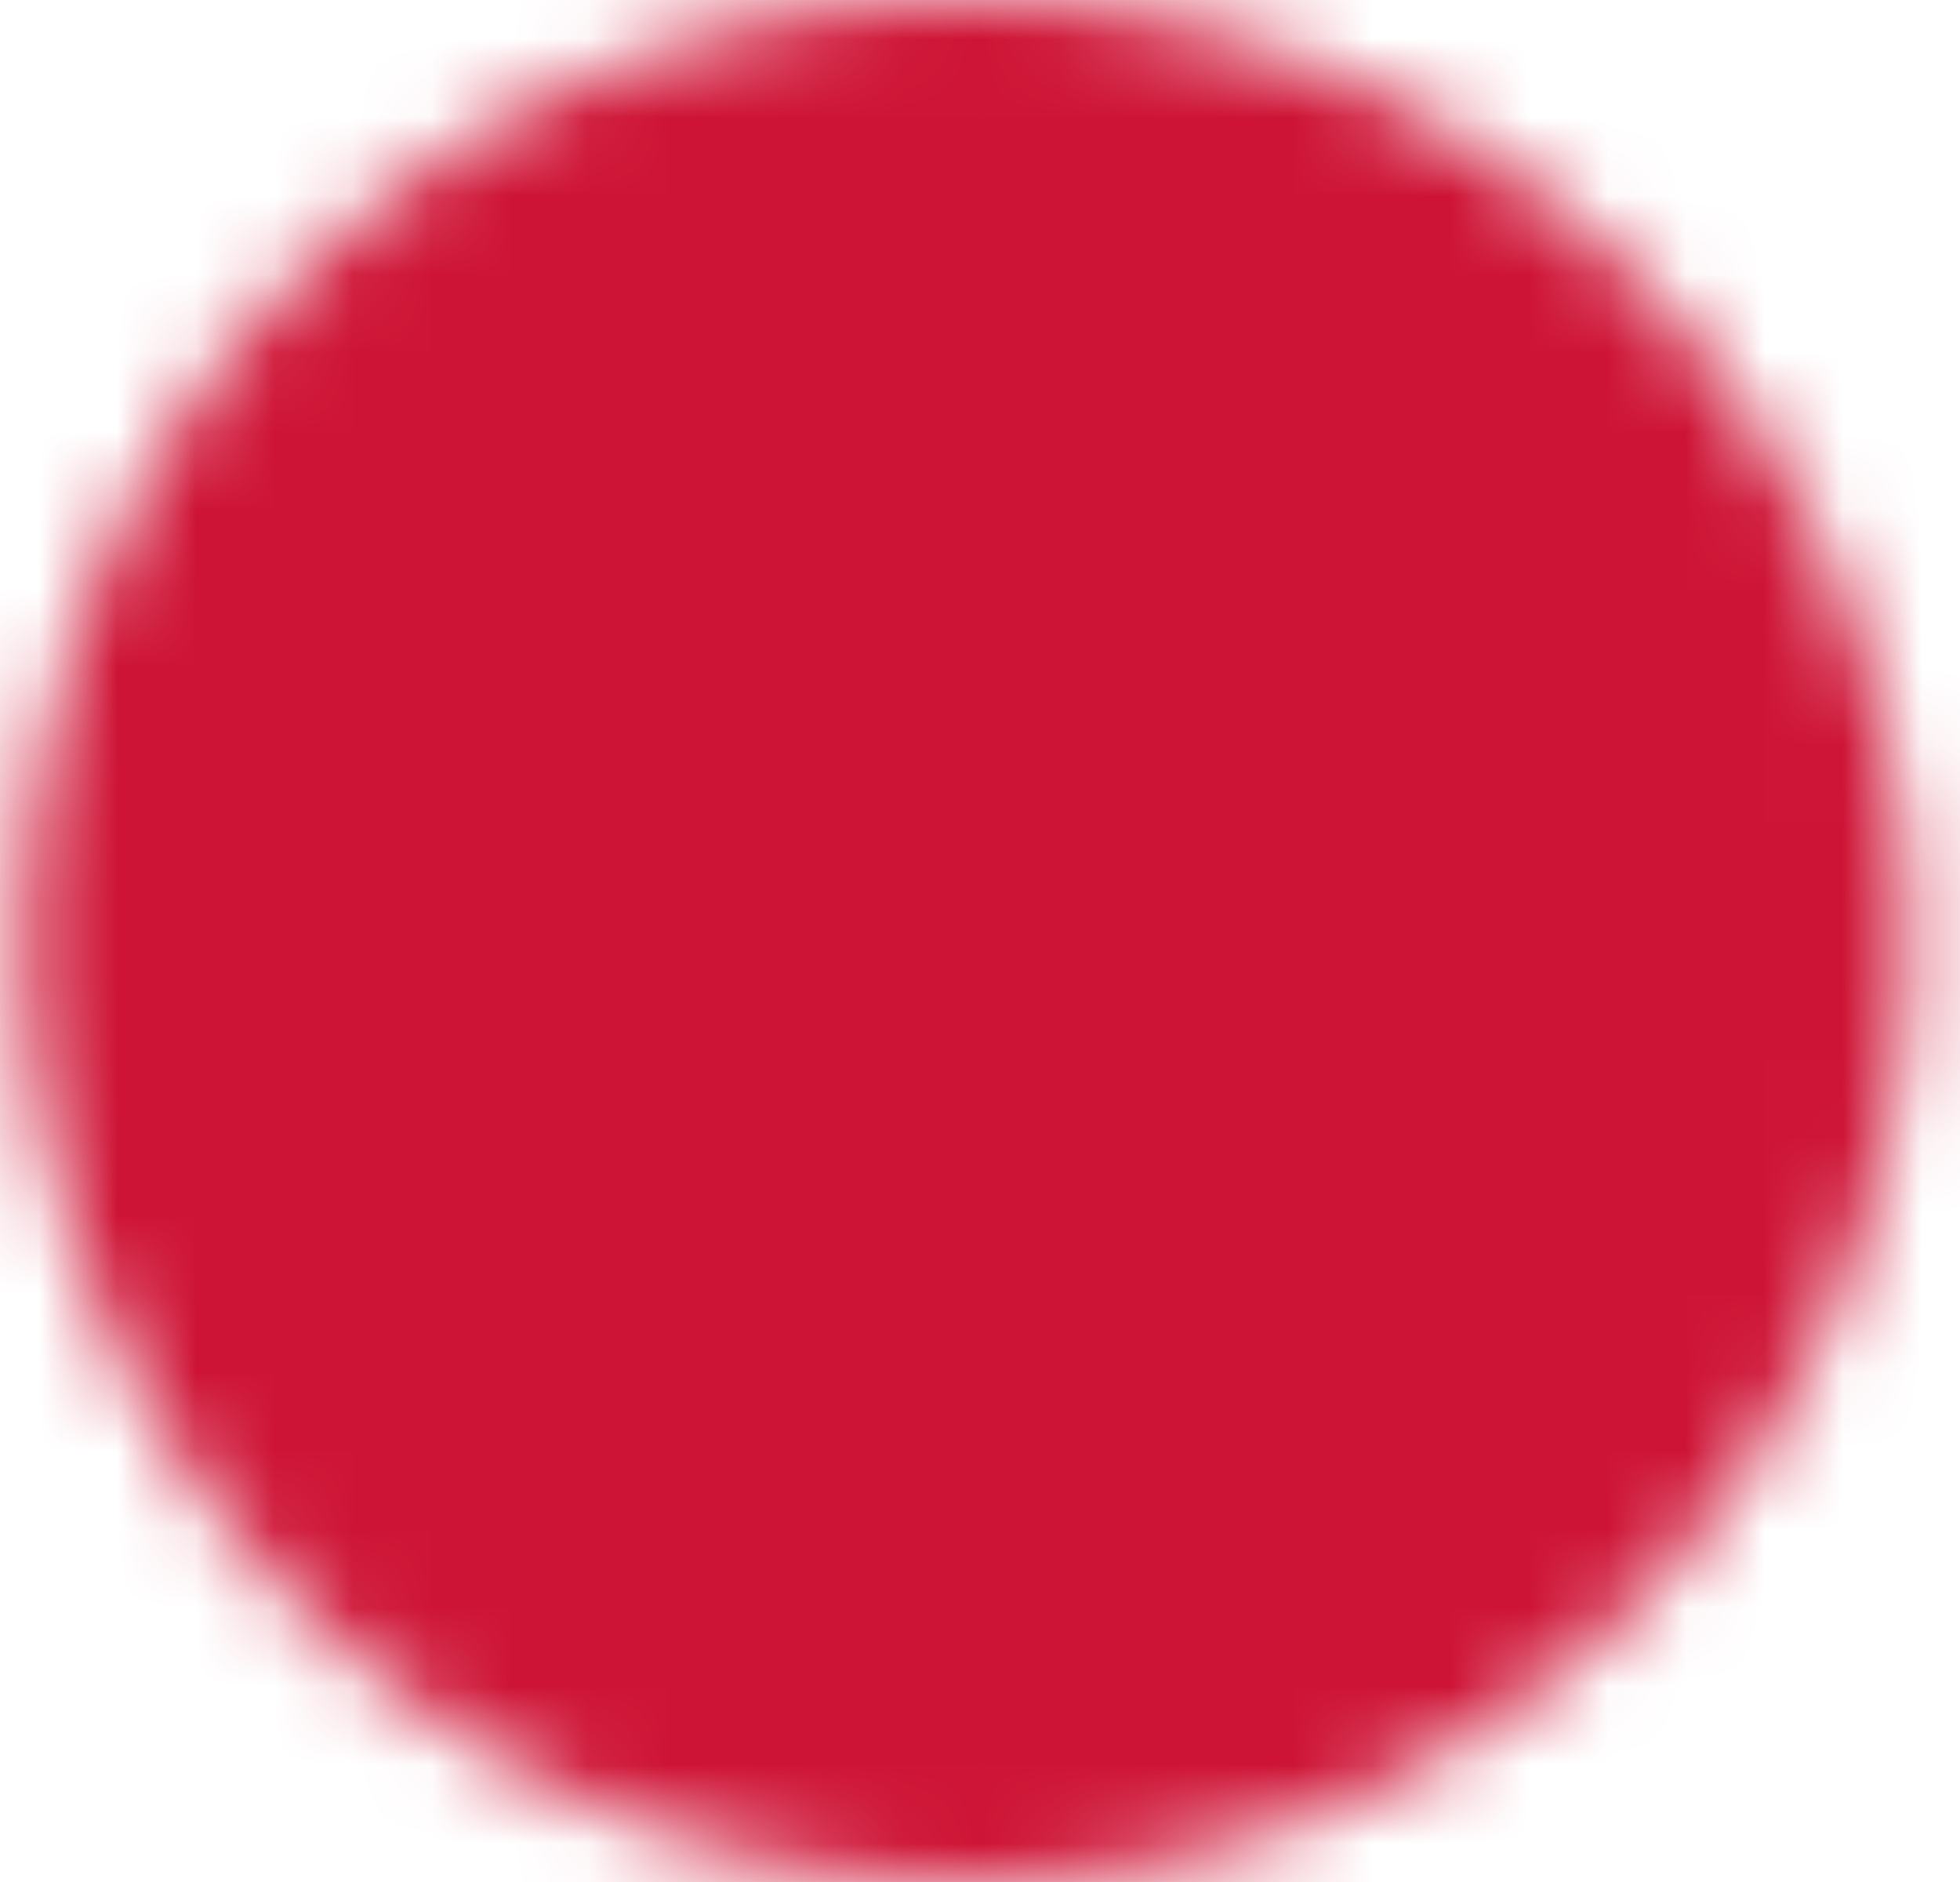 <svg xmlns="http://www.w3.org/2000/svg" fill="none" viewBox="0 0 25 24">
  <mask id="a" width="25" height="24" x="0" y="0" maskUnits="userSpaceOnUse"
    style="mask-type:luminance">
    <path fill="#fff"
      d="M12.334 22.91a10.875 10.875 0 0 0 7.714-3.196A10.873 10.873 0 0 0 23.243 12a10.875 10.875 0 0 0-3.195-7.714 10.875 10.875 0 0 0-7.714-3.195A10.875 10.875 0 0 0 4.62 4.286 10.875 10.875 0 0 0 1.425 12a10.875 10.875 0 0 0 3.195 7.714 10.875 10.875 0 0 0 7.714 3.195Z" />
    <path fill="#fff" fill-rule="evenodd"
      d="M12.334 0a11.966 11.966 0 0 1 8.485 3.515A11.967 11.967 0 0 1 24.334 12a11.967 11.967 0 0 1-3.515 8.485A11.966 11.966 0 0 1 12.334 24a11.966 11.966 0 0 1-8.485-3.515A11.966 11.966 0 0 1 .334 12a11.966 11.966 0 0 1 3.515-8.485A11.966 11.966 0 0 1 12.334 0Zm3.758 2.927a9.784 9.784 0 0 0-3.757-.745h-.002a9.785 9.785 0 0 0-6.94 2.875l-.002.002a9.784 9.784 0 0 0-2.875 6.94V12a9.784 9.784 0 0 0 2.875 6.94l.002.002a9.785 9.785 0 0 0 6.94 2.875h.002a9.782 9.782 0 0 0 6.94-2.875l.002-.002a9.784 9.784 0 0 0 2.875-6.94V12a9.784 9.784 0 0 0-2.875-6.94l-.002-.002a9.784 9.784 0 0 0-3.183-2.13Z"
      clip-rule="evenodd" />
    <path fill="#000" fill-rule="evenodd"
      d="M12.334 19.09a1.364 1.364 0 1 0 0-2.727 1.364 1.364 0 0 0 0 2.728ZM12.334 4.364c.603 0 1.091.488 1.091 1.09v8.728a1.09 1.09 0 1 1-2.182 0V5.455c0-.603.489-1.091 1.091-1.091Z"
      clip-rule="evenodd" />
  </mask>
  <g mask="url(#a)">
    <path fill="#CE1436" d="M-.757-1.09h26.182v26.18H-.757V-1.09Z" />
  </g>
</svg>